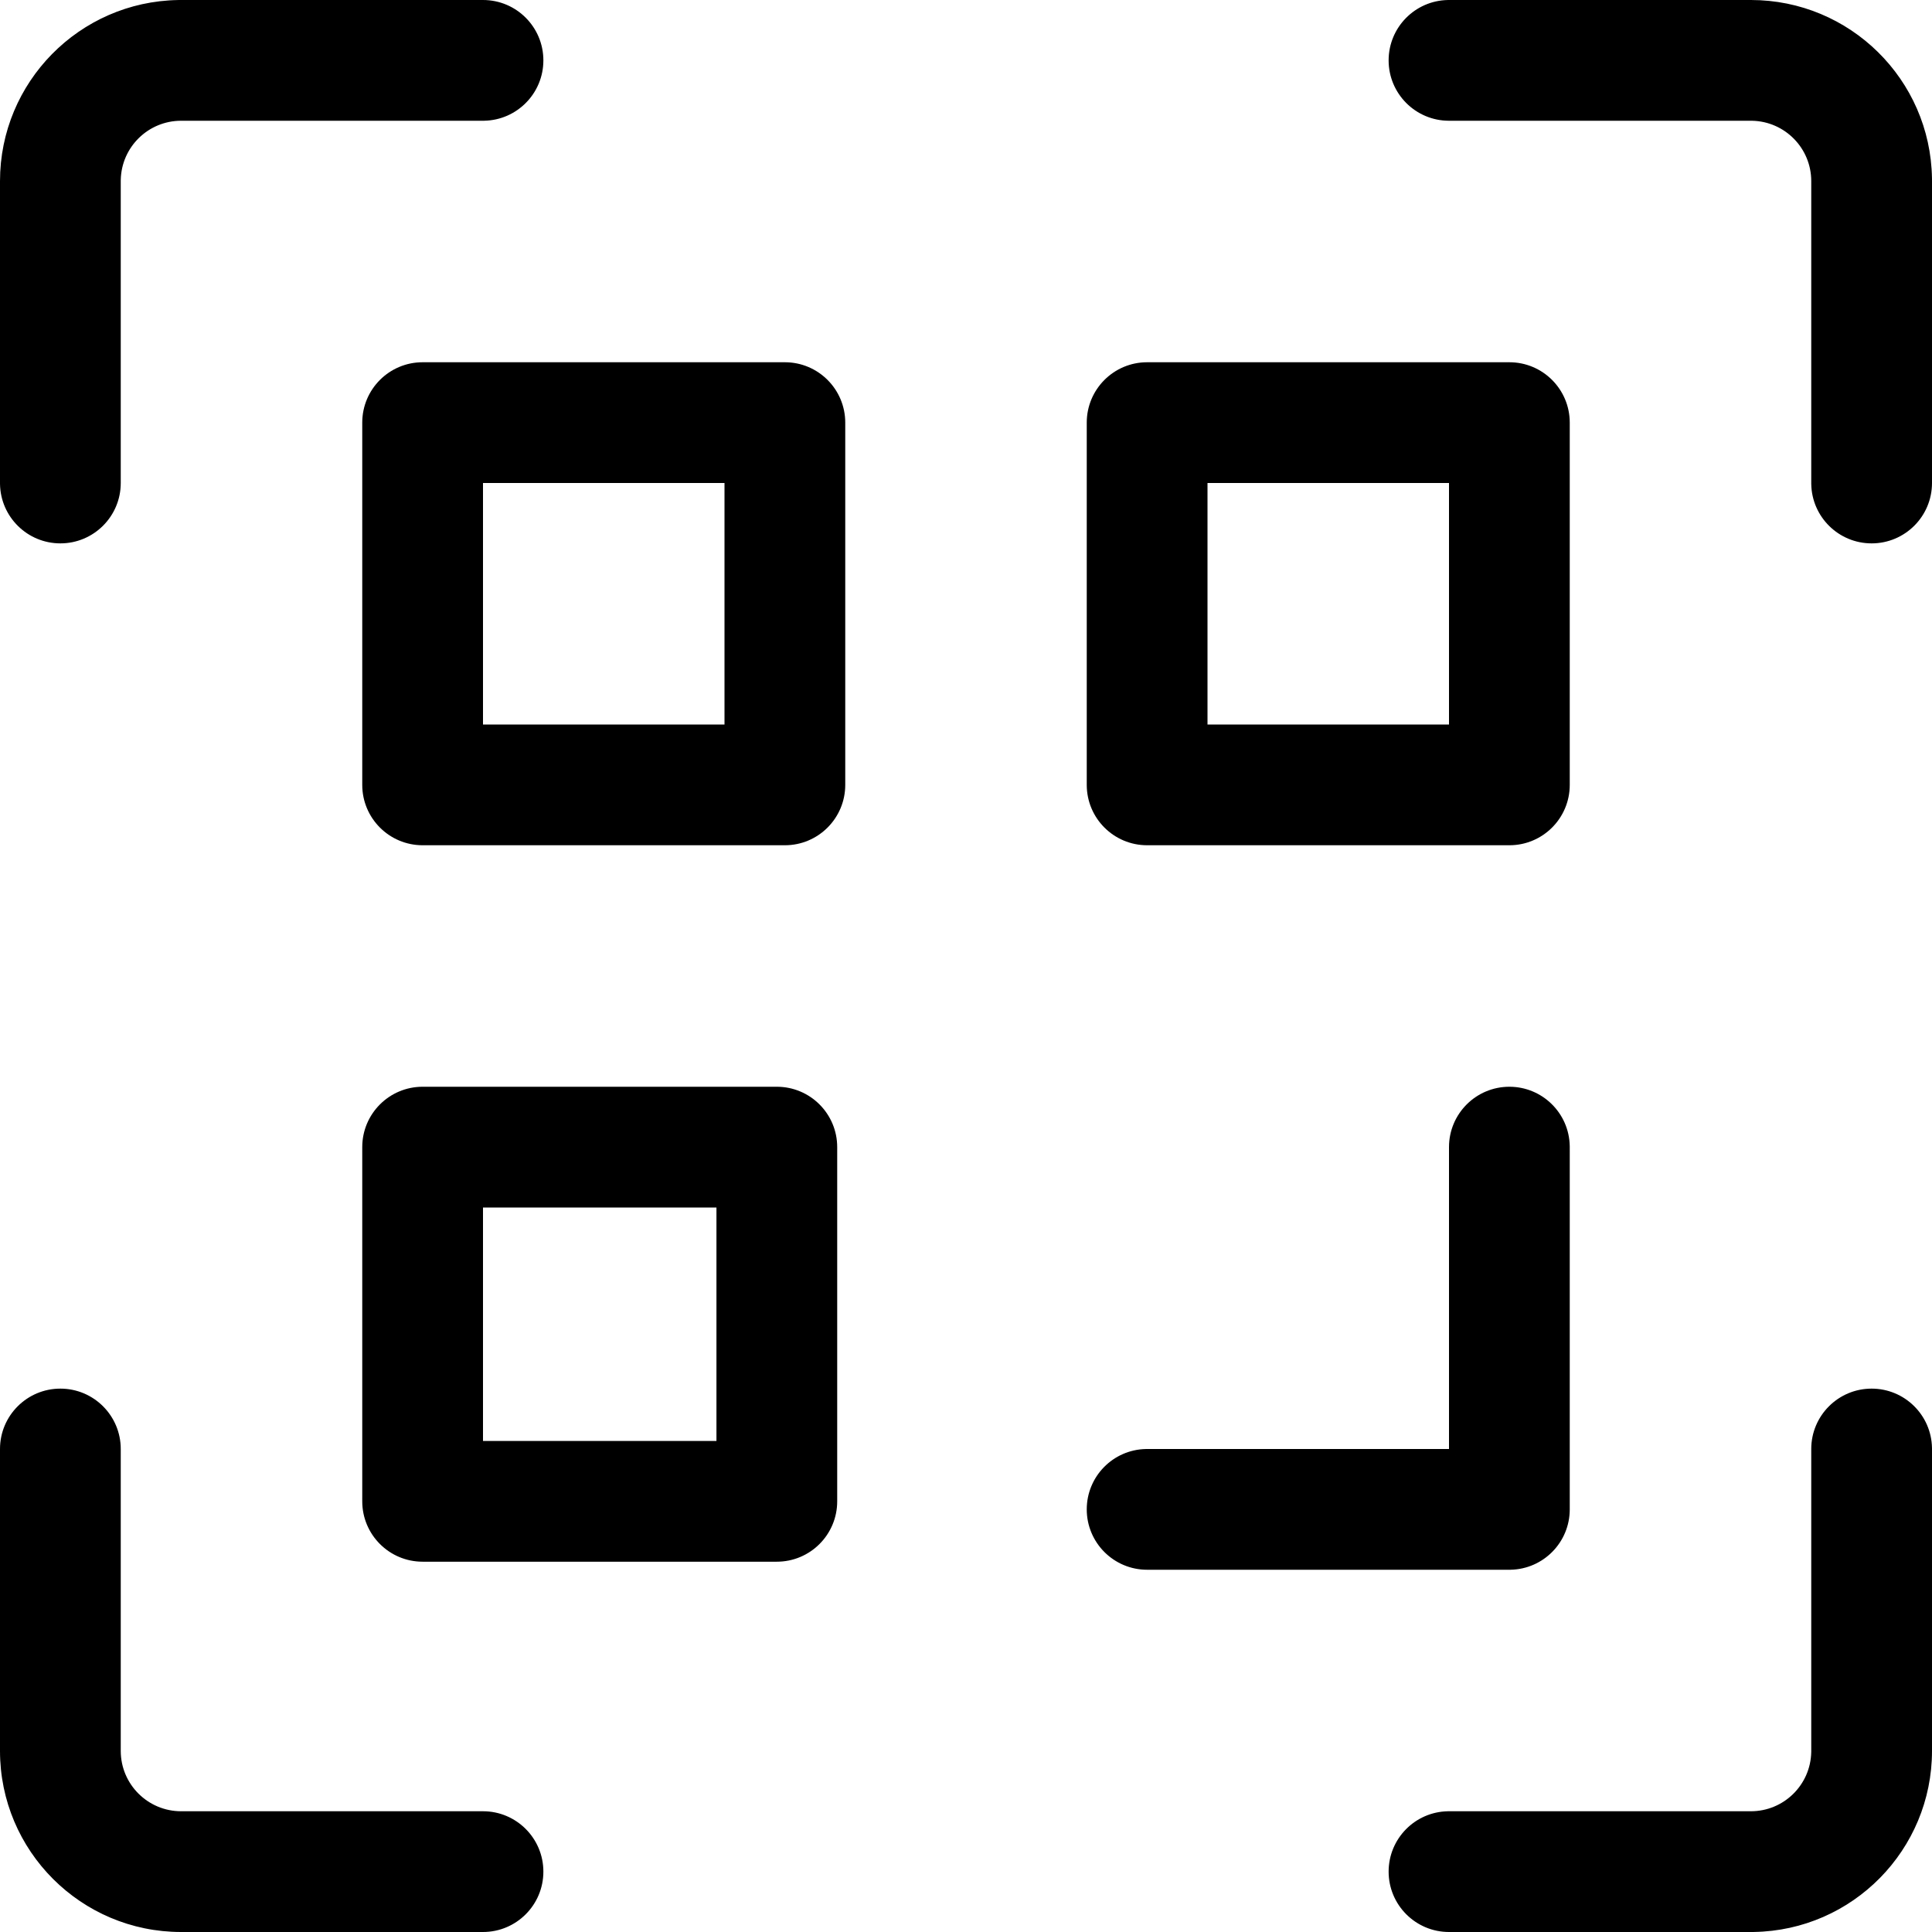 <svg xmlns="http://www.w3.org/2000/svg" xmlns:xlink="http://www.w3.org/1999/xlink" width="512" height="512" viewBox="0 0 512 512">
  <g fill="#000" fill-rule="evenodd">
    <path id="scan_qrcode-a" d="M496,368 C504.731,368 511.829,374.994 511.997,383.685 L512,384 L512,464 C512,490.245 490.937,511.57 464.794,511.994 L464,512 L384,512 C375.163,512 368,504.837 368,496 C368,487.269 374.994,480.171 383.685,480.003 L384,480 L464,480 C472.731,480 479.829,473.006 479.997,464.315 L480,464 L480,384 C480,375.163 487.163,368 496,368 Z M16,368 C24.837,368 32,375.163 32,384 L32,384 L32,464 C32,472.837 39.163,480 48,480 L48,480 L128,480 C136.837,480 144,487.163 144,496 C144,504.837 136.837,512 128,512 L128,512 L48,512 C21.49,512 0,490.51 0,464 L0,464 L0,384 C0,375.163 7.163,368 16,368 Z M400,288 C408.731,288 415.829,294.994 415.997,303.685 L416,304 L416,400 C416,408.731 409.006,415.829 400.315,415.997 L400,416 L304,416 C295.163,416 288,408.837 288,400 C288,391.269 294.994,384.171 303.685,384.003 L304,384 L384,384 L384,304 C384,295.163 391.163,288 400,288 Z M205.867,288 C214.703,288 221.867,295.163 221.867,304 L221.867,397.867 C221.867,406.703 214.703,413.867 205.867,413.867 L112,413.867 C103.163,413.867 96,406.703 96,397.867 L96,304 C96,295.163 103.163,288 112,288 L205.867,288 Z M189.867,320 L128,320 L128,381.867 L189.867,381.867 L189.867,320 Z M208,96 C216.837,96 224,103.163 224,112 L224,208 C224,216.837 216.837,224 208,224 L112,224 C103.163,224 96,216.837 96,208 L96,112 C96,103.163 103.163,96 112,96 L208,96 Z M400,96 C408.837,96 416,103.163 416,112 L416,208 C416,216.837 408.837,224 400,224 L304,224 C295.163,224 288,216.837 288,208 L288,112 C288,103.163 295.163,96 304,96 L400,96 Z M192,128 L128,128 L128,192 L192,192 L192,128 Z M384,128 L320,128 L320,192 L384,192 L384,128 Z M128,0 C136.837,0 144,7.163 144,16 C144,24.731 137.006,31.829 128.315,31.997 L128,32 L48,32 C39.269,32 32.171,38.994 32.003,47.685 L32,48 L32,128 C32,136.837 24.837,144 16,144 C7.269,144 0.171,137.006 0.003,128.315 L0,128 L0,48 C0,21.755 21.063,0.43 47.206,0.006 L48,0 L128,0 Z M464,0 C490.245,0 511.57,21.063 511.994,47.206 L512,48 L512,128 C512,136.837 504.837,144 496,144 C487.269,144 480.171,137.006 480.003,128.315 L480,128 L480,48 C480,39.269 473.006,32.171 464.315,32.003 L464,32 L384,32 C375.163,32 368,24.837 368,16 C368,7.269 374.994,0.171 383.685,0.003 L384,0 L464,0 Z"/>
  </g>
</svg>
